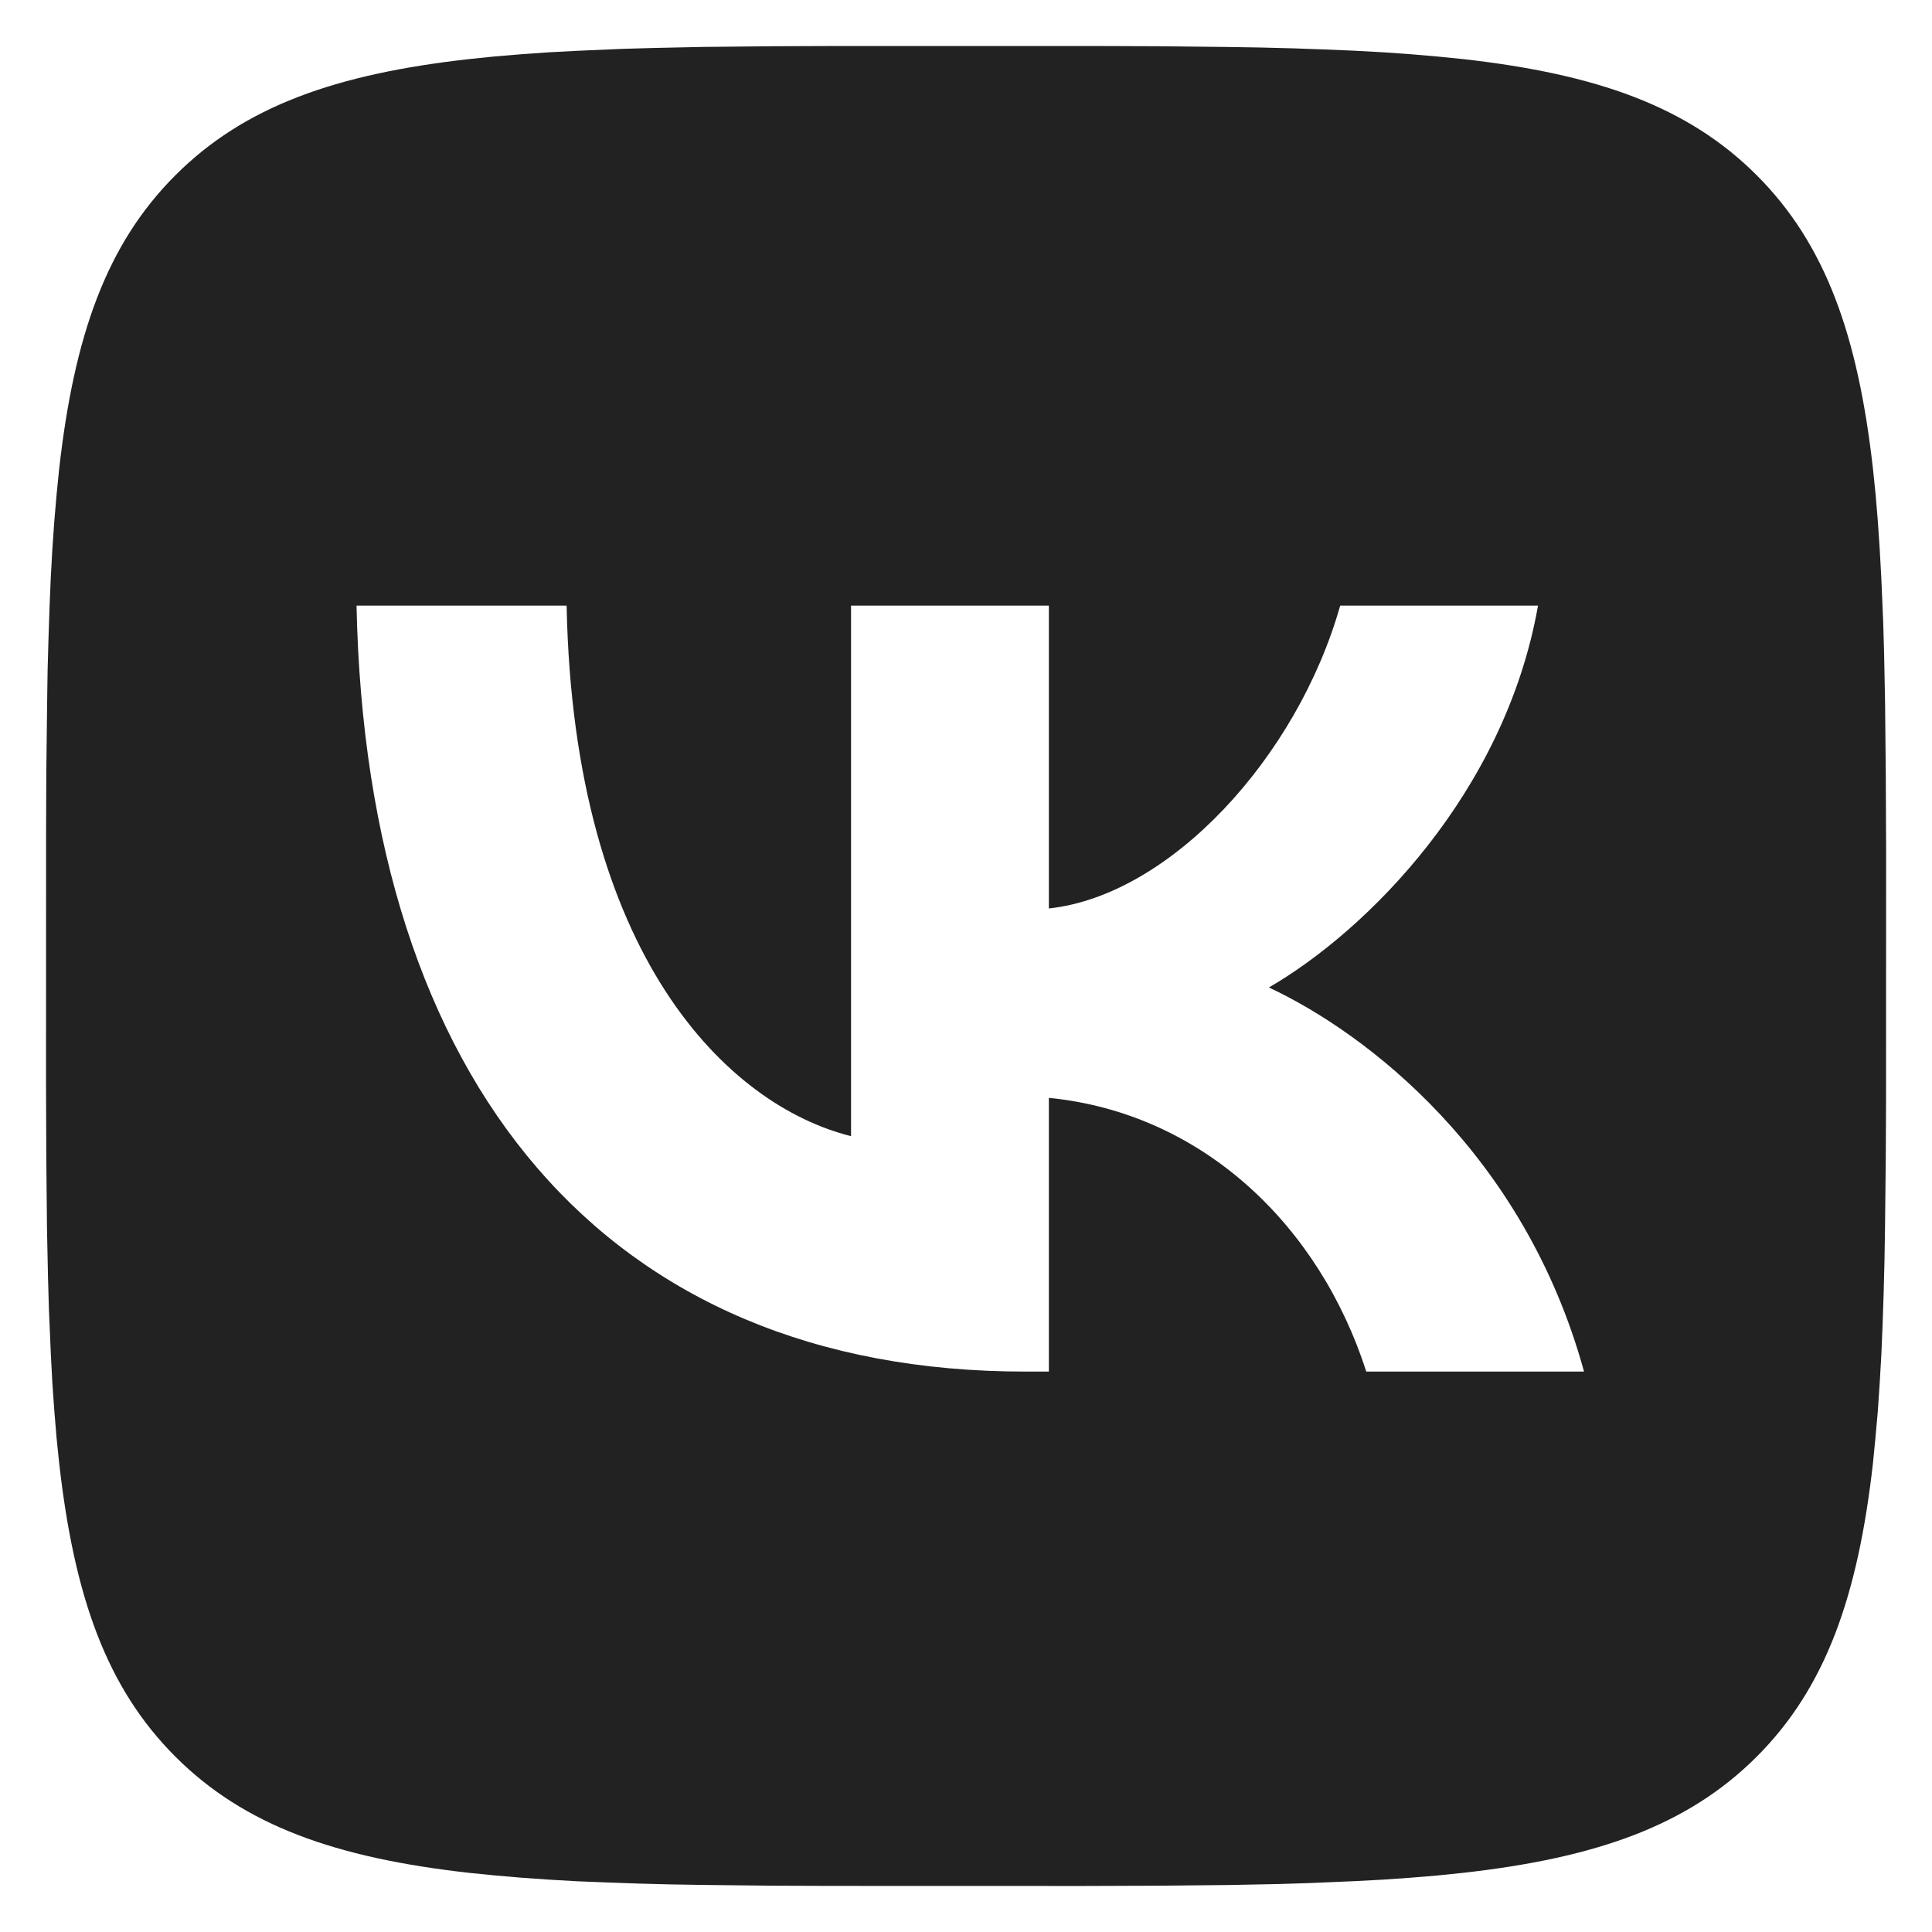 <svg width="28" height="28" viewBox="0 0 28 28" fill="none" xmlns="http://www.w3.org/2000/svg">
<path d="M11.211 0.67L12.021 0.667H15.981L16.792 0.67L17.808 0.681L18.289 0.689L18.753 0.701L19.201 0.717L19.632 0.735L20.048 0.758L20.448 0.786L20.831 0.819L21.201 0.856C23.135 1.073 24.46 1.54 25.46 2.54C26.46 3.54 26.927 4.865 27.145 6.799L27.183 7.169L27.215 7.554L27.242 7.954L27.265 8.368L27.293 9.022L27.306 9.477L27.32 10.193L27.33 11.209L27.335 12.298L27.334 15.98L27.33 16.791L27.319 17.806L27.311 18.288L27.299 18.752L27.284 19.2L27.266 19.631L27.242 20.046L27.215 20.447L27.181 20.83L27.145 21.2C26.927 23.133 26.46 24.459 25.46 25.459C24.46 26.459 23.136 26.926 21.201 27.143L20.831 27.181L20.447 27.213L20.047 27.241L19.632 27.263L18.979 27.291L18.523 27.305L17.808 27.319L16.791 27.329L15.702 27.333L12.021 27.332L11.21 27.329L10.194 27.318L9.713 27.31L9.248 27.298L8.801 27.282L8.37 27.265L7.954 27.241L7.554 27.213L7.171 27.18L6.801 27.143C4.867 26.926 3.542 26.459 2.542 25.459C1.541 24.459 1.075 23.134 0.857 21.2L0.819 20.83L0.787 20.445L0.759 20.045L0.737 19.631L0.709 18.977L0.696 18.522L0.681 17.806L0.671 16.79L0.667 15.701L0.668 12.019L0.671 11.208L0.683 10.193L0.69 9.712L0.703 9.247L0.718 8.799L0.736 8.368L0.759 7.953L0.787 7.553L0.82 7.169L0.857 6.799C1.075 4.866 1.541 3.54 2.542 2.54C3.542 1.54 4.866 1.073 6.801 0.856L7.171 0.818L7.555 0.786L7.955 0.758L8.37 0.736L9.023 0.708L9.478 0.695L10.194 0.68L11.211 0.67ZM8.212 8.777H5.167C5.312 15.711 8.778 19.878 14.857 19.878H15.201V15.911C17.434 16.133 19.123 17.766 19.801 19.878H22.957C22.09 16.722 19.812 14.977 18.39 14.311C19.812 13.488 21.812 11.488 22.29 8.777H19.423C18.801 10.977 16.957 12.977 15.201 13.166V8.777H12.334V16.466C10.556 16.022 8.312 13.866 8.212 8.777Z" fill="#222222"/>
</svg>
